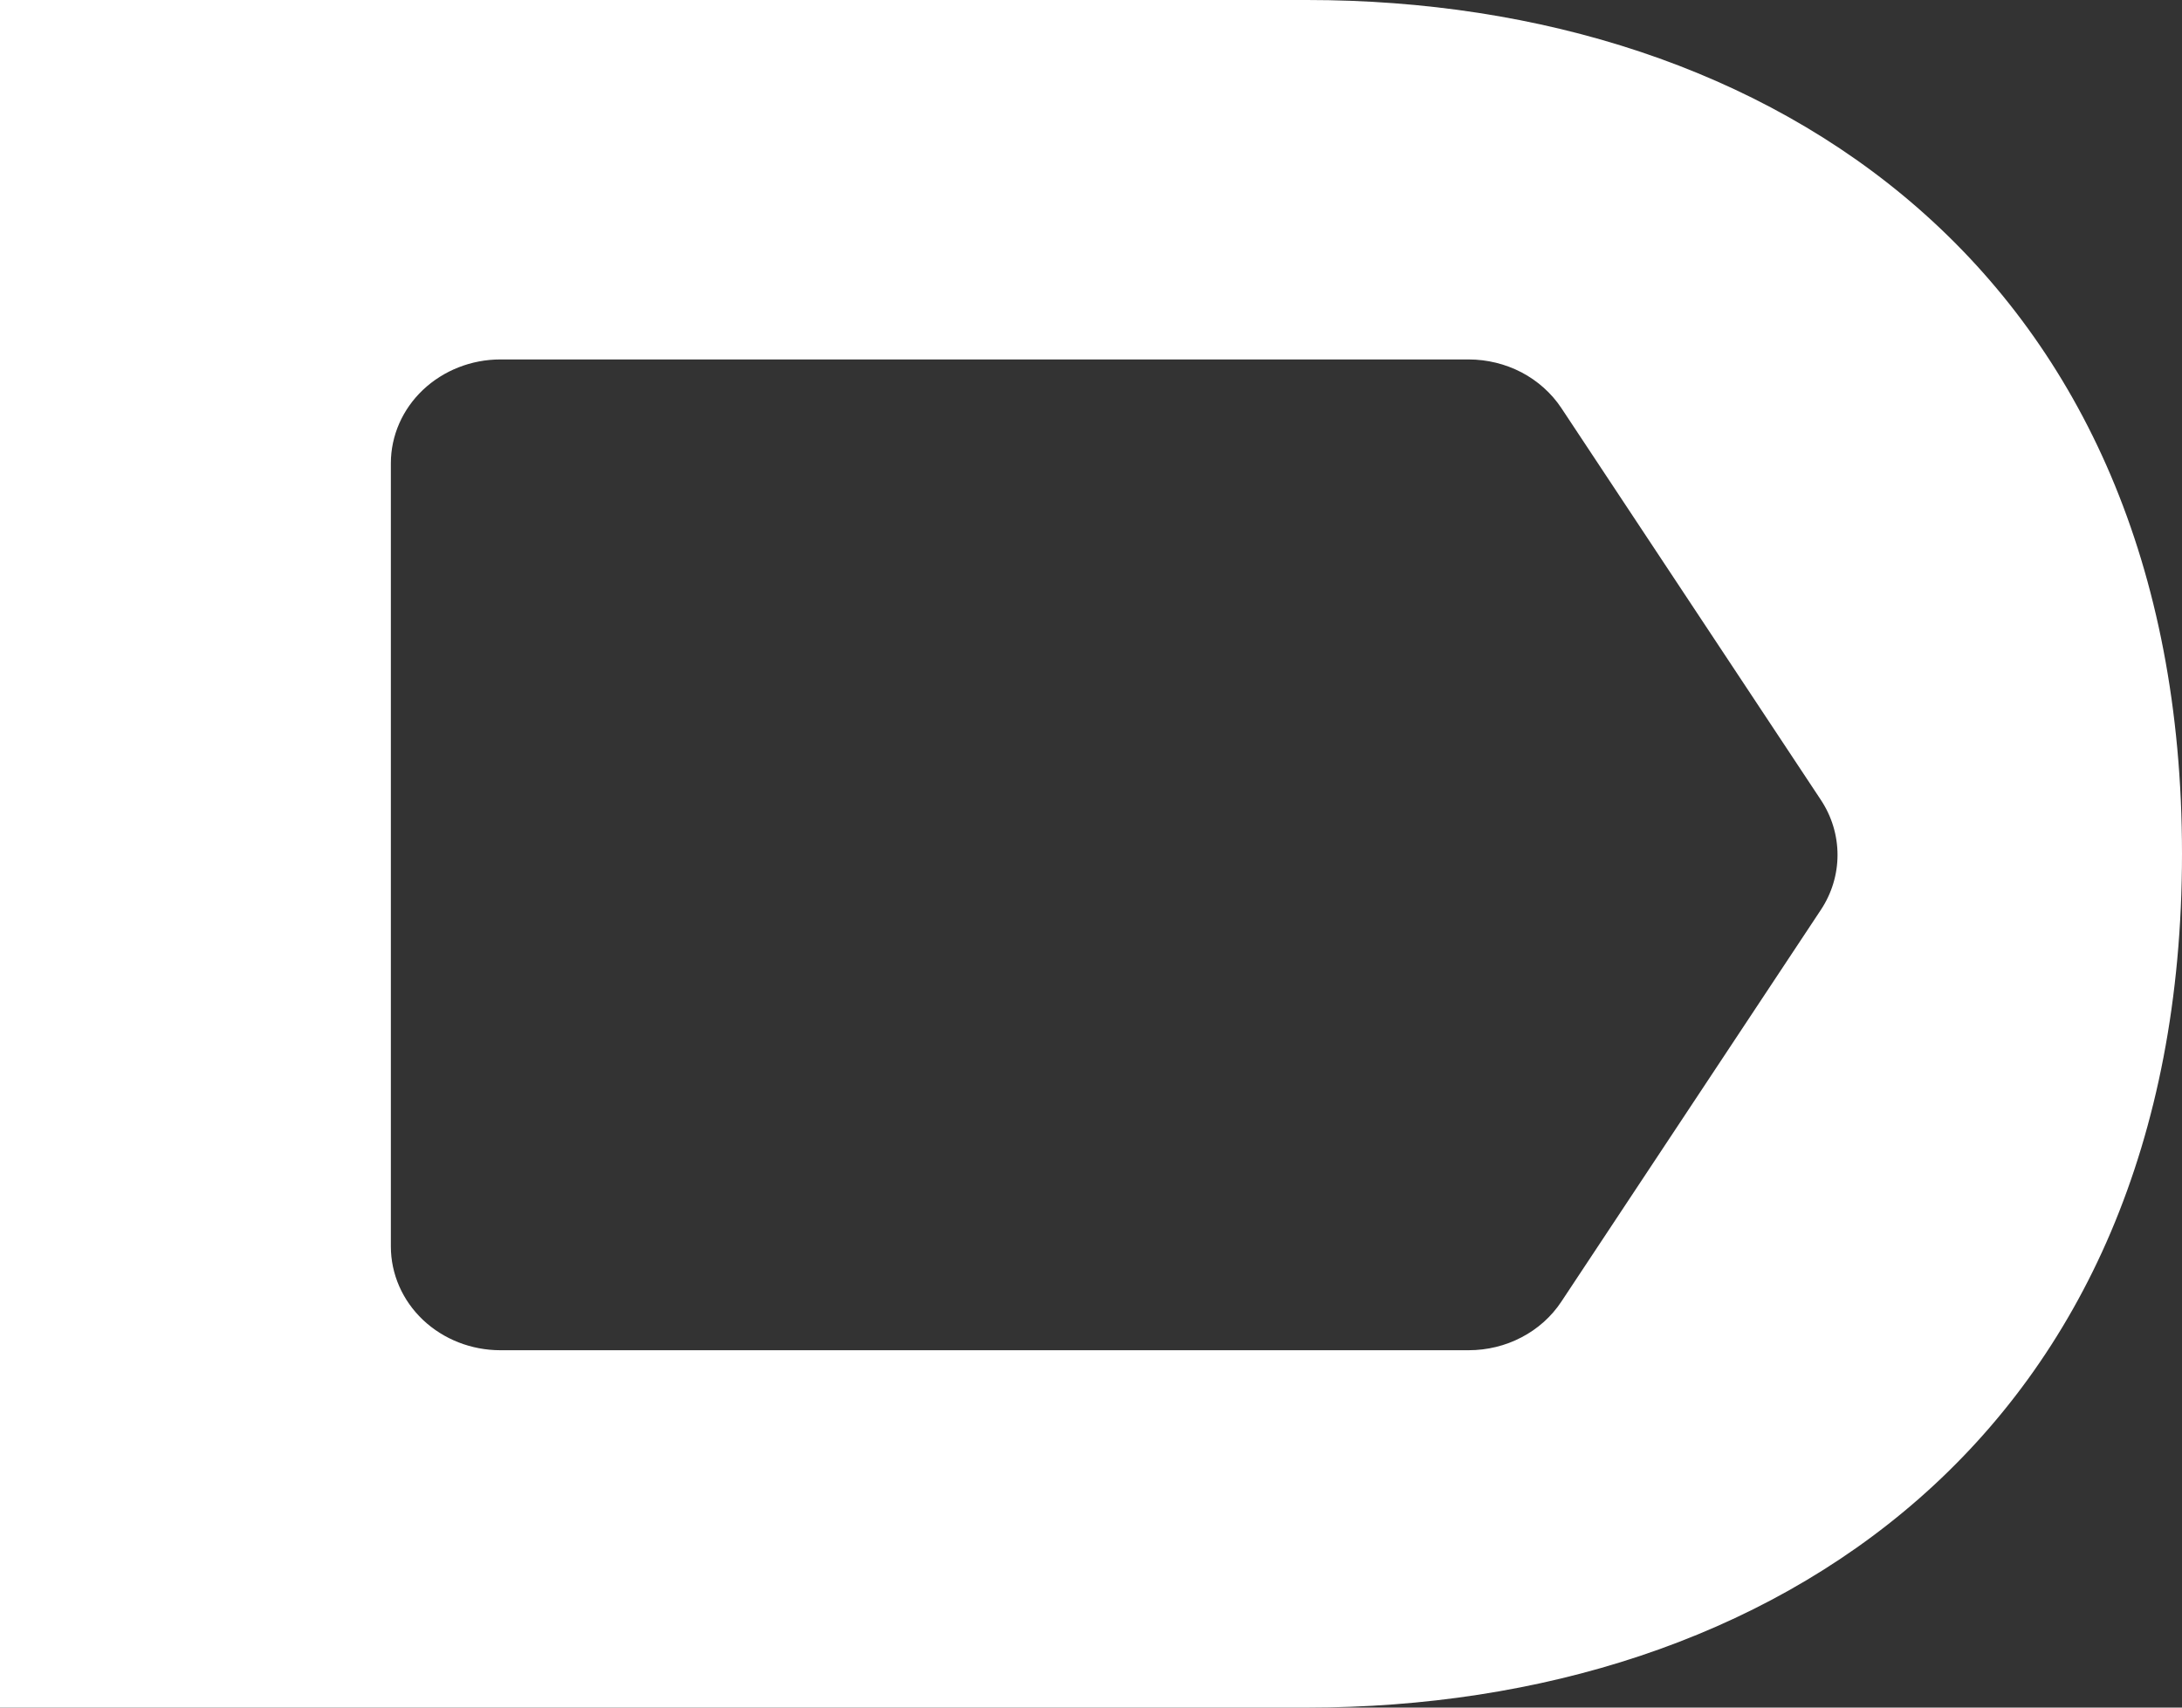 <svg width="23" height="18" viewBox="0 0 23 18" fill="none" xmlns="http://www.w3.org/2000/svg">
<rect x="0" y="0" width="23" height="18" fill="#333333" stroke="none"/>
<path d="M13.778 0H0V18H13.779C18.688 18 23 15.12 23 9C23 2.88 18.686 0 13.778 0ZM19.192 9.593L16.457 13.722C16.353 13.879 16.209 14.008 16.038 14.097C15.867 14.187 15.675 14.233 15.48 14.233H5.274C4.968 14.233 4.675 14.118 4.458 13.913C4.242 13.708 4.12 13.43 4.12 13.139V4.883C4.12 4.593 4.242 4.315 4.458 4.11C4.675 3.905 4.968 3.789 5.274 3.789H15.48C15.675 3.789 15.867 3.836 16.038 3.925C16.209 4.015 16.353 4.144 16.457 4.3L19.192 8.43C19.308 8.604 19.369 8.806 19.369 9.012C19.369 9.217 19.308 9.419 19.192 9.593Z" fill="white"/>
</svg>
